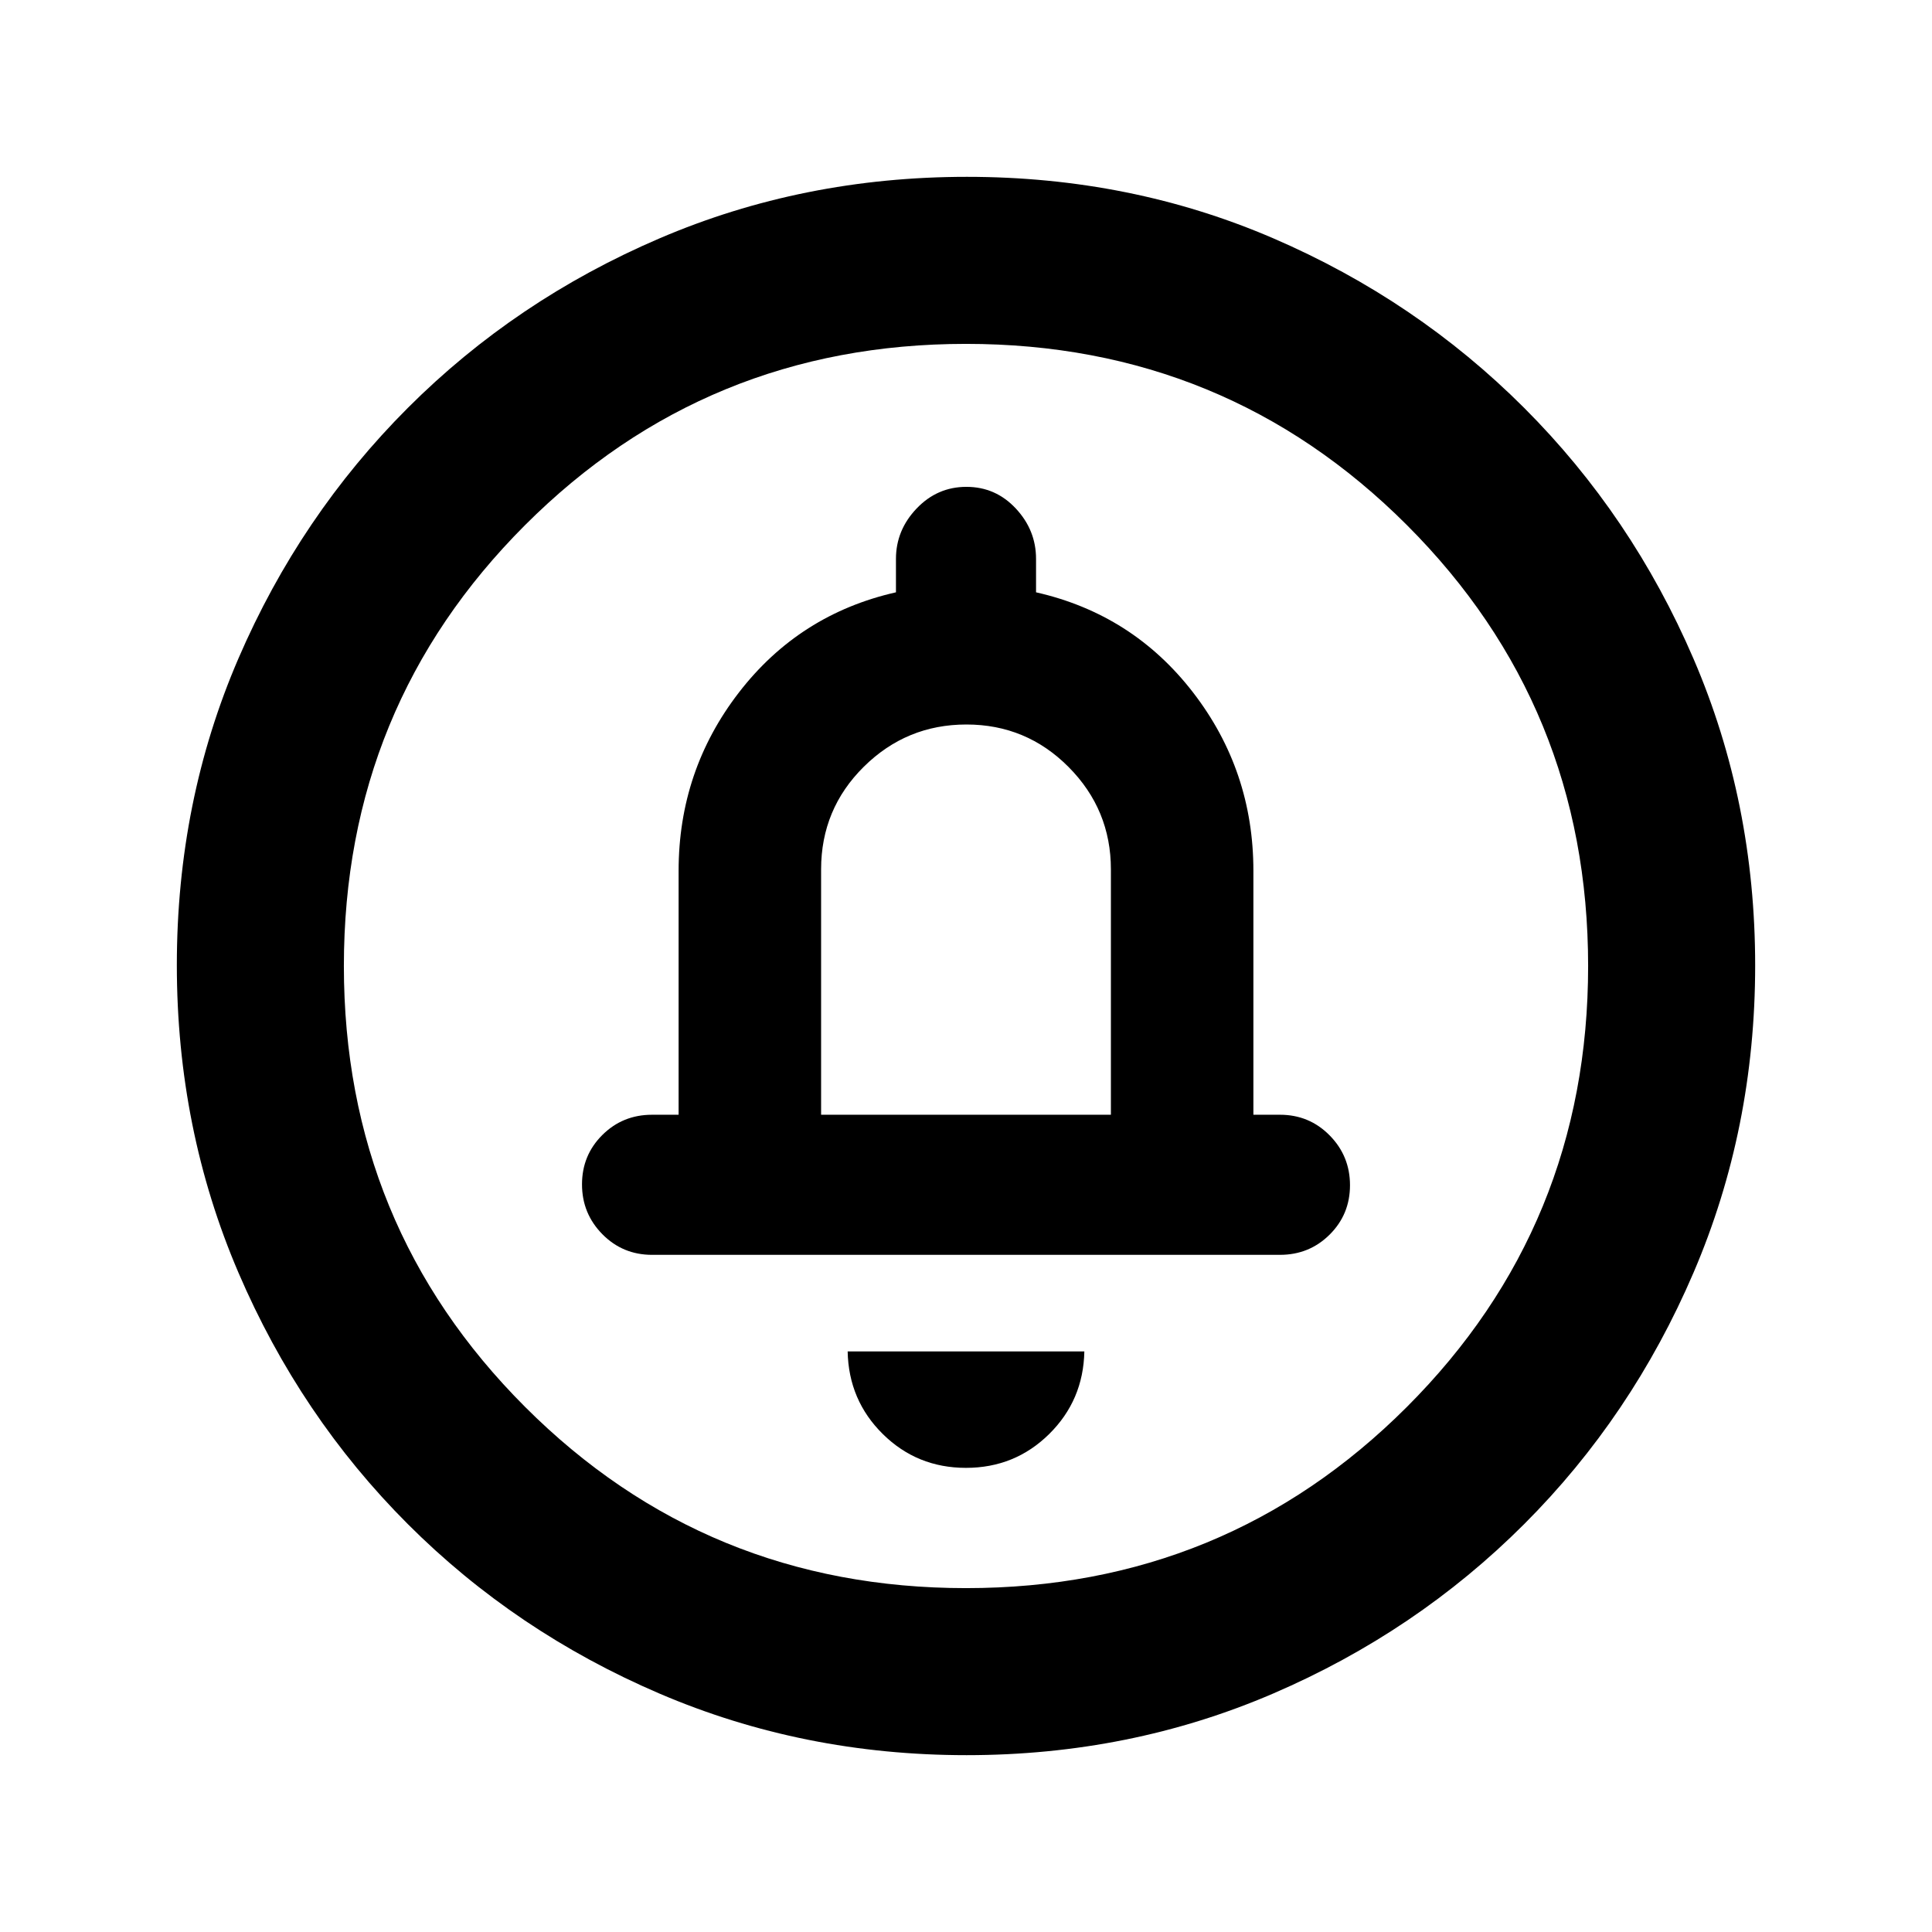 <svg xmlns="http://www.w3.org/2000/svg" height="20" viewBox="0 -960 960 960" width="20"><path d="M479.986-230.63q24.297 0 41.318-16.783 17.022-16.783 17.5-41.065H421.196q.478 24.282 17.486 41.065 17.007 16.783 41.304 16.783ZM408-406.087V-528q0-30 21.212-51 21.213-21 51-21Q510-600 531-578.85q21 21.15 21 50.85v121.913H408Zm72.276 318.218q-81.189 0-152.621-30.618-71.432-30.618-124.991-84.177-53.559-53.559-84.177-124.949-30.618-71.391-30.618-152.845 0-81.455 30.618-152.387t84.177-124.491q53.559-53.559 124.949-84.177 71.391-30.618 152.845-30.618 81.455 0 152.387 30.618t124.491 84.177q53.559 53.559 84.177 124.716 30.618 71.156 30.618 152.344 0 81.189-30.618 152.621-30.618 71.432-84.177 124.991-53.559 53.559-124.716 84.177-71.156 30.618-152.344 30.618ZM480-170.87q129.043 0 219.087-90.043Q789.13-350.957 789.13-480t-90.043-219.087Q609.043-789.13 480-789.13t-219.087 90.043Q170.87-609.043 170.87-480t90.043 219.087Q350.957-170.87 480-170.87ZM480-480ZM324-336.478h312q14.583 0 24.693-10.051 10.111-10.05 10.111-24.543 0-14.493-10.111-24.754-10.11-10.261-24.693-10.261h-13.196v-121.196q0-49.819-30-88.67t-78-49.73v-16.6q0-14.282-10.05-25.043t-24.543-10.761q-14.494 0-24.754 10.761-10.261 10.761-10.261 25.043v16.6q-48 10.879-78 49.73t-30 88.67v121.196H324q-14.583 0-24.693 10.05-10.111 10.051-10.111 24.544t10.111 24.754q10.11 10.261 24.693 10.261Z"/></svg>